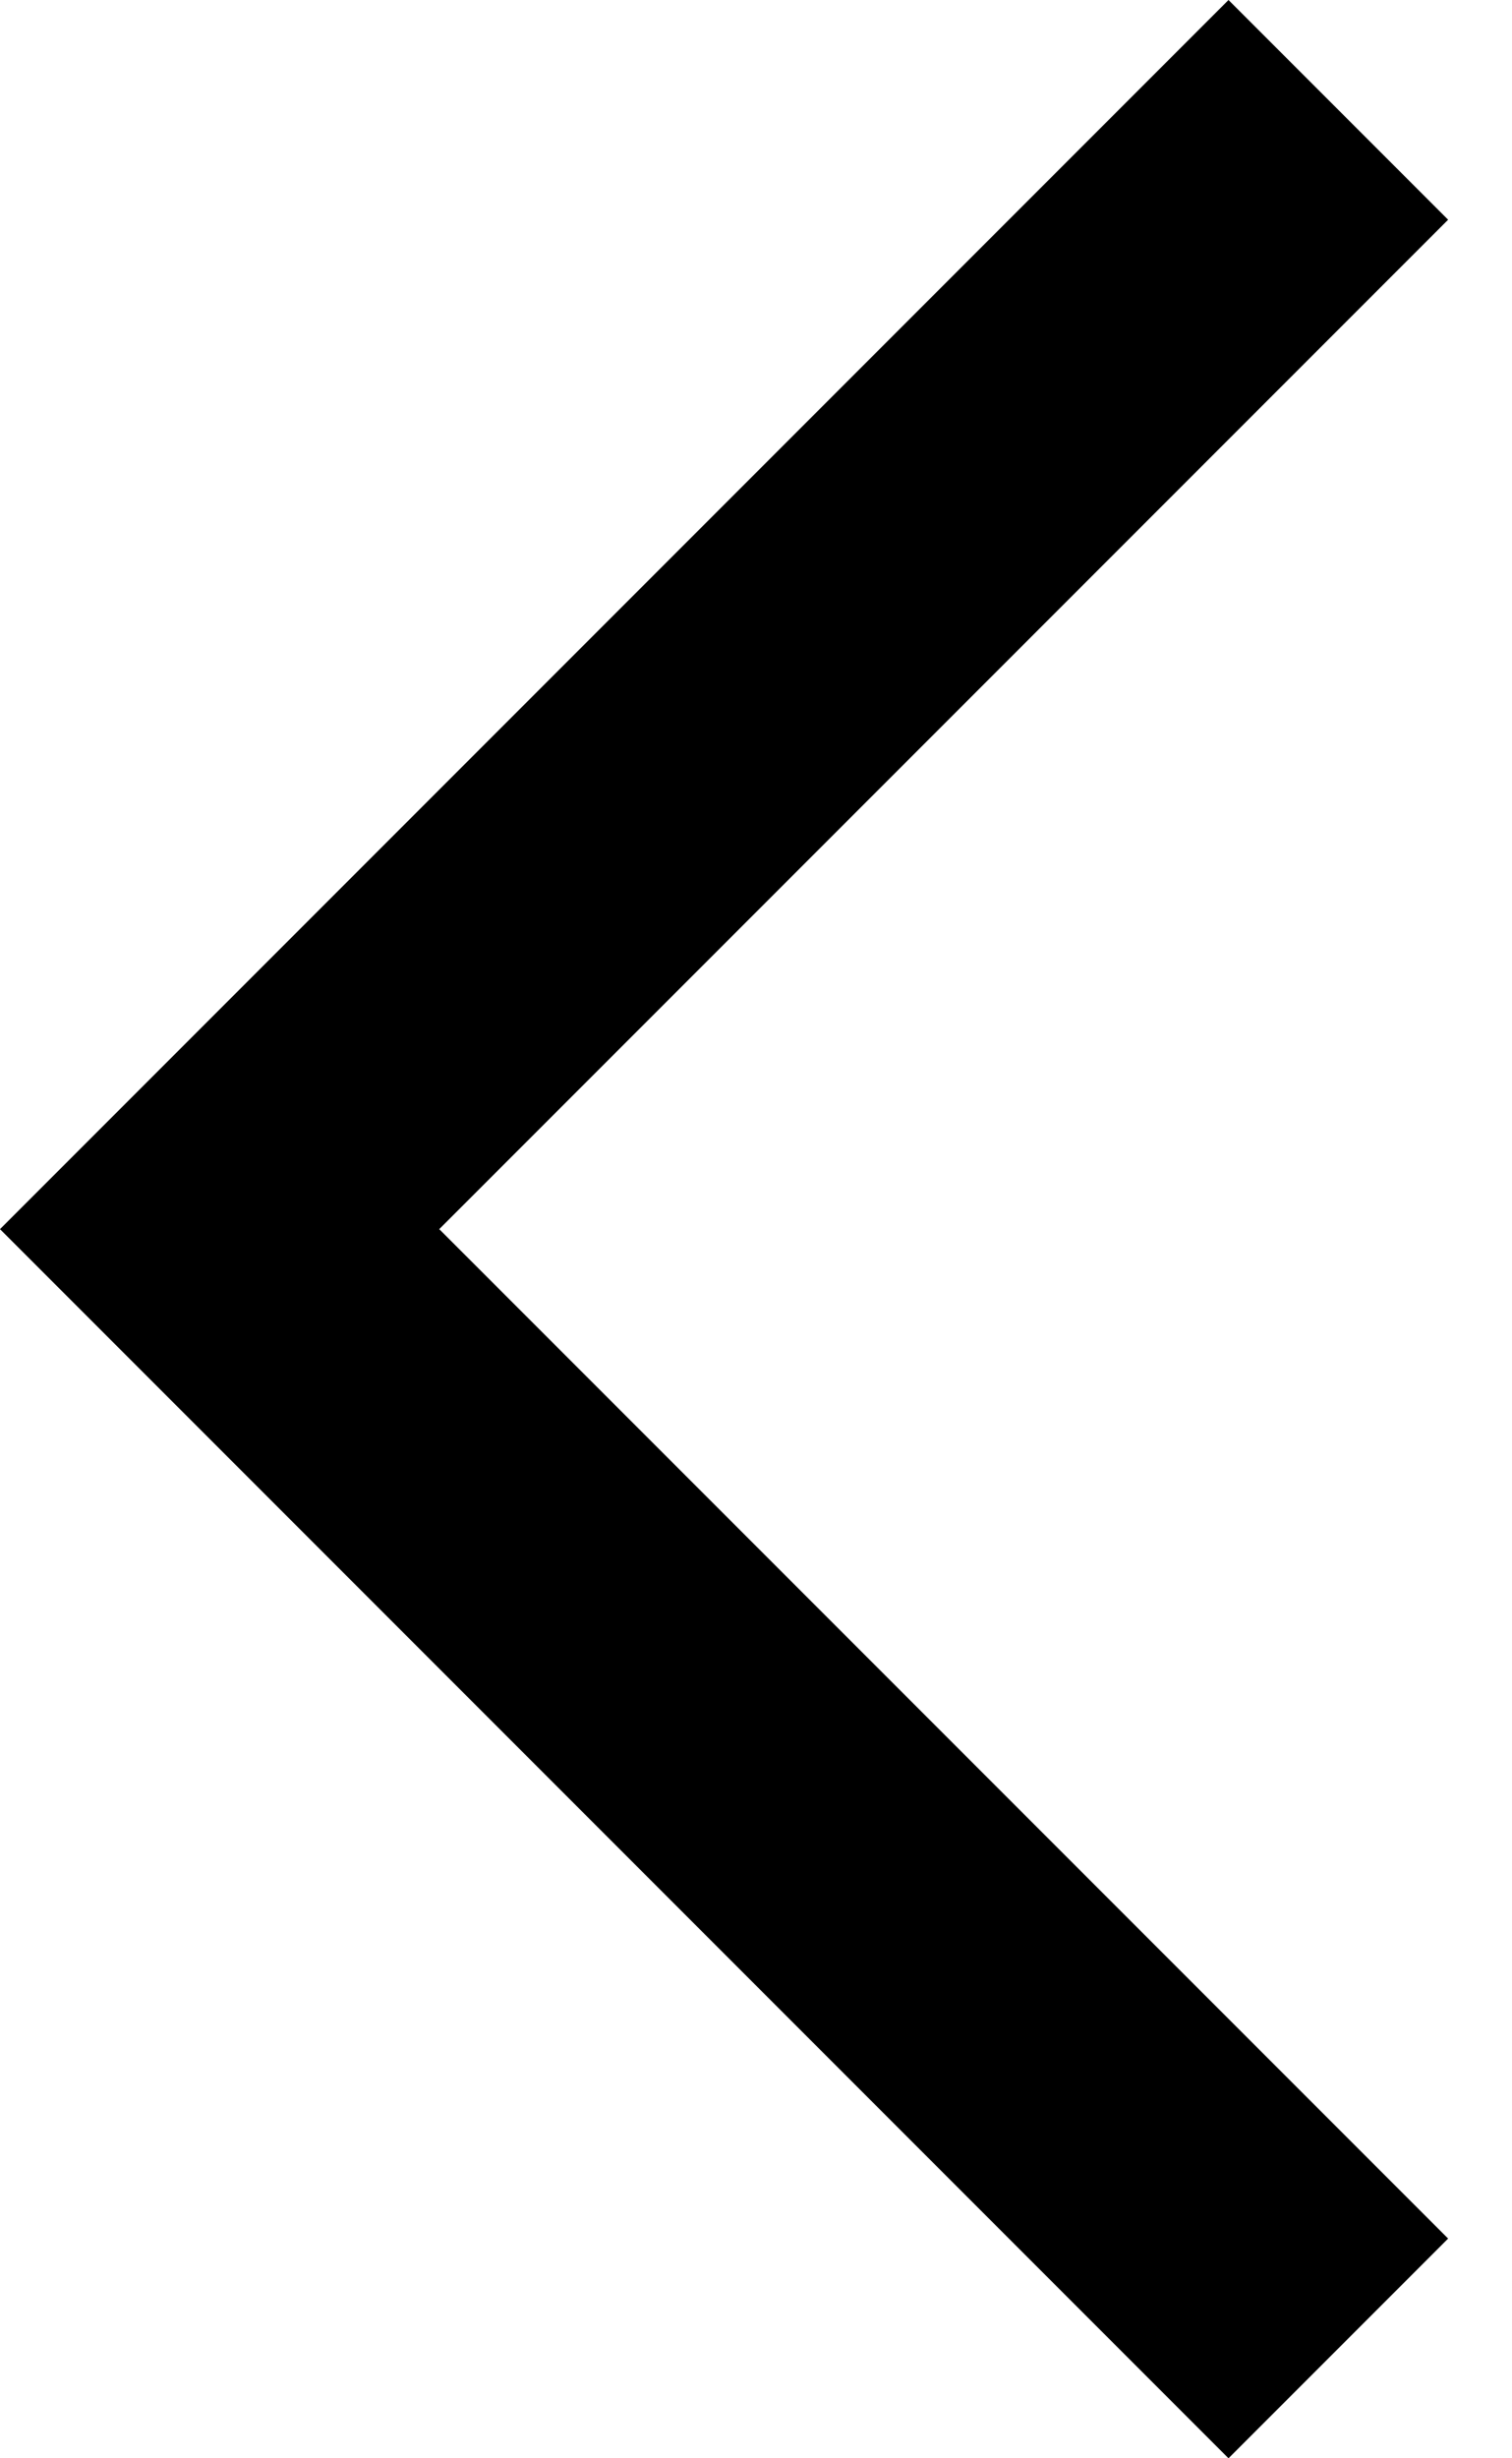 <svg width="16" height="26" viewBox="0 0 16 26" fill="none" xmlns="http://www.w3.org/2000/svg">
<g clip-path="url(#clip0_81_451)">
<path d="M15.324 2.324L13 0L0 13L13 26L15.324 23.676L4.648 13L15.324 2.324Z" fill="black"/>
</g>
<defs>
<clipPath id="clip0_81_451">
<rect width="15.324" height="26" fill="white"/>
</clipPath>
</defs>
</svg>
